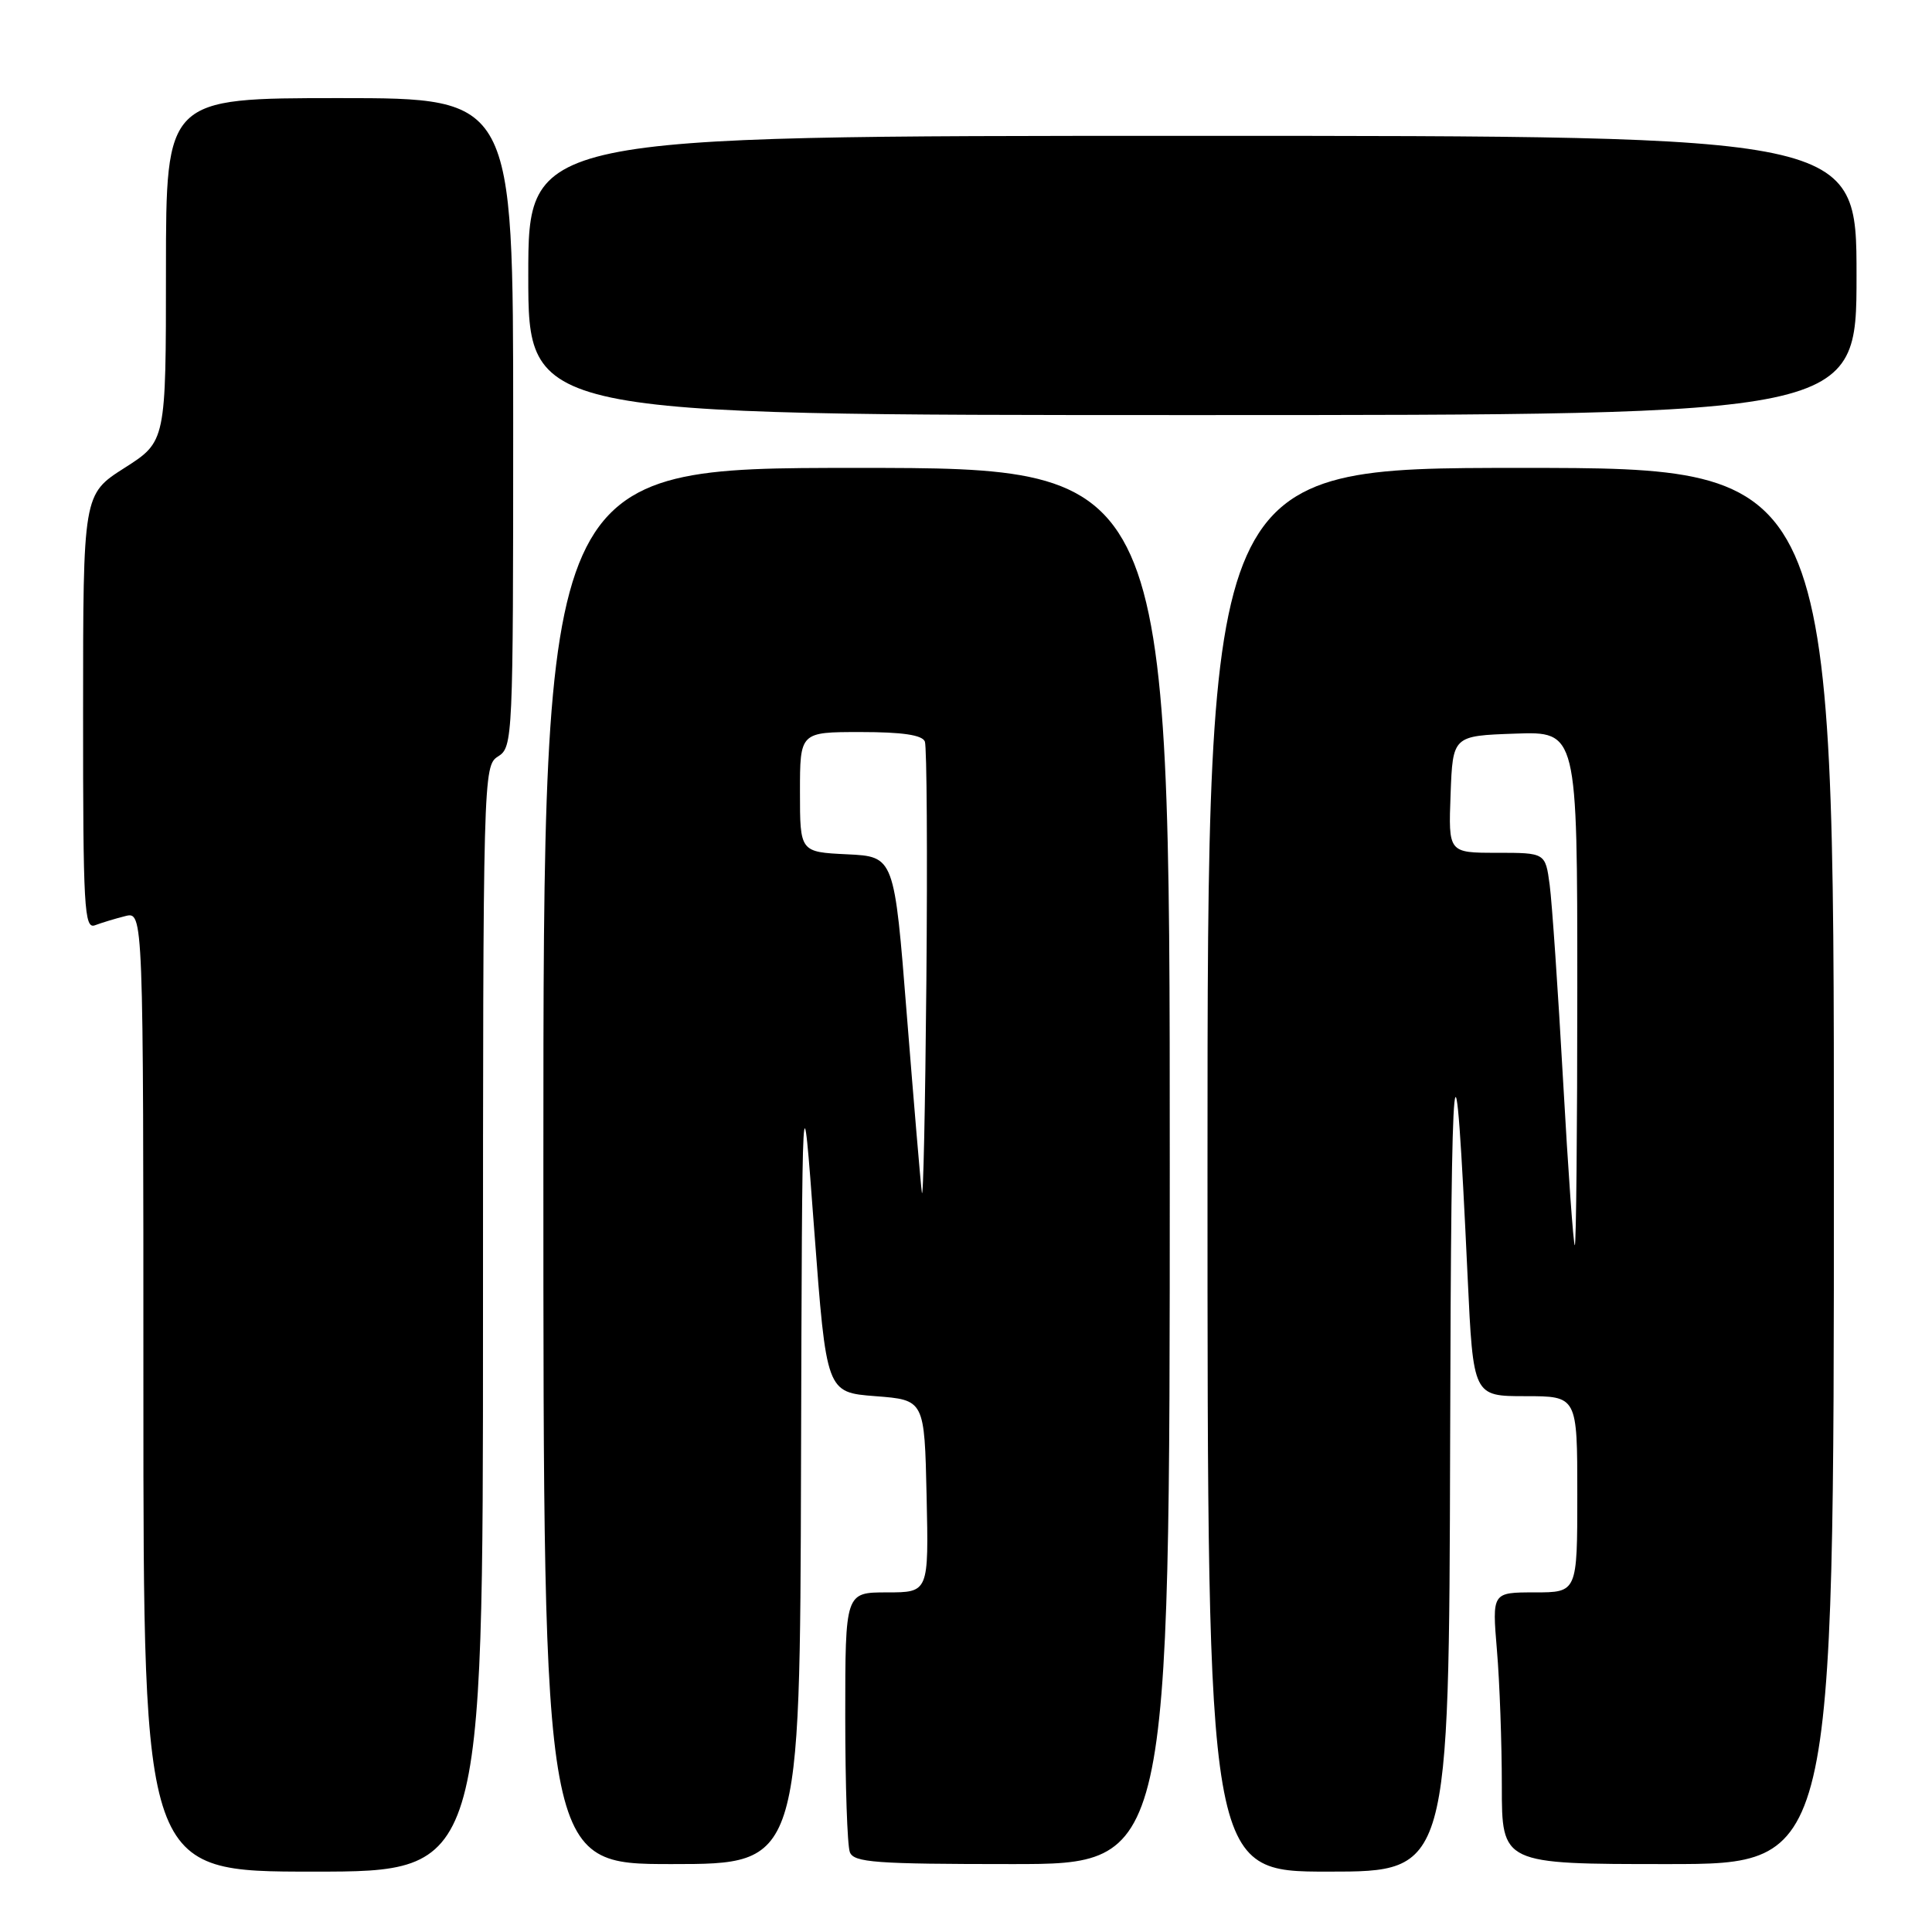 <?xml version="1.0" encoding="UTF-8" standalone="no"?>
<!DOCTYPE svg PUBLIC "-//W3C//DTD SVG 1.1//EN" "http://www.w3.org/Graphics/SVG/1.1/DTD/svg11.dtd" >
<svg xmlns="http://www.w3.org/2000/svg" xmlns:xlink="http://www.w3.org/1999/xlink" version="1.1" viewBox="0 0 256 256">
 <g >
 <path fill="currentColor"
d=" M 64.00 174.74 C 64.00 102.56 64.03 101.46 66.00 100.23 C 67.95 99.01 68.00 97.90 68.00 55.99 C 68.00 13.00 68.00 13.00 45.00 13.00 C 22.00 13.00 22.00 13.00 21.99 35.75 C 21.99 58.50 21.99 58.50 16.50 62.00 C 11.01 65.50 11.01 65.50 11.01 94.36 C 11.00 120.35 11.16 123.15 12.59 122.60 C 13.47 122.27 15.27 121.72 16.59 121.39 C 19.00 120.78 19.00 120.78 19.00 184.39 C 19.00 248.00 19.00 248.00 41.50 248.00 C 64.00 248.00 64.00 248.00 64.00 174.74 Z  M 192.15 191.25 C 192.28 136.92 192.76 132.48 194.47 169.25 C 195.21 185.00 195.21 185.00 202.11 185.00 C 209.00 185.00 209.00 185.00 209.00 198.00 C 209.00 211.00 209.00 211.00 203.35 211.00 C 197.71 211.00 197.71 211.00 198.35 218.65 C 198.71 222.86 199.00 230.96 199.00 236.65 C 199.00 247.00 199.00 247.00 221.00 247.00 C 243.00 247.00 243.00 247.00 243.00 154.50 C 243.00 62.00 243.00 62.00 201.50 62.00 C 160.00 62.00 160.00 62.00 160.00 155.00 C 160.00 248.00 160.00 248.00 176.00 248.00 C 192.00 248.00 192.00 248.00 192.15 191.25 Z  M 106.14 194.25 C 106.29 141.50 106.29 141.50 107.89 163.00 C 109.50 184.50 109.50 184.50 116.00 185.00 C 122.50 185.50 122.50 185.50 122.78 198.25 C 123.06 211.00 123.06 211.00 117.53 211.00 C 112.00 211.00 112.00 211.00 112.00 227.42 C 112.00 236.45 112.27 244.55 112.61 245.42 C 113.13 246.79 115.98 247.00 134.11 247.00 C 155.00 247.00 155.00 247.00 155.00 154.50 C 155.00 62.00 155.00 62.00 113.50 62.00 C 72.00 62.00 72.00 62.00 72.00 154.50 C 72.00 247.00 72.00 247.00 89.00 247.00 C 106.00 247.00 106.00 247.00 106.14 194.25 Z  M 246.00 36.50 C 246.00 18.00 246.00 18.00 158.00 18.00 C 70.00 18.00 70.00 18.00 70.00 36.50 C 70.00 55.00 70.00 55.00 158.00 55.00 C 246.00 55.00 246.00 55.00 246.00 36.50 Z  M 207.12 143.25 C 206.45 131.29 205.65 119.59 205.34 117.25 C 204.77 113.00 204.77 113.00 198.34 113.00 C 191.92 113.00 191.92 113.00 192.21 105.25 C 192.50 97.50 192.50 97.50 200.75 97.21 C 209.00 96.92 209.00 96.92 209.00 130.96 C 209.00 149.68 208.85 165.00 208.67 165.00 C 208.49 165.00 207.79 155.21 207.12 143.25 Z  M 122.15 158.00 C 121.97 156.62 121.08 146.05 120.16 134.50 C 118.50 113.50 118.50 113.50 112.25 113.20 C 106.00 112.90 106.00 112.90 106.00 104.95 C 106.00 97.00 106.00 97.00 114.03 97.00 C 119.57 97.00 122.21 97.39 122.55 98.26 C 122.81 98.95 122.90 113.24 122.75 130.01 C 122.60 146.78 122.33 159.38 122.15 158.00 Z "/>
</g>
</svg>